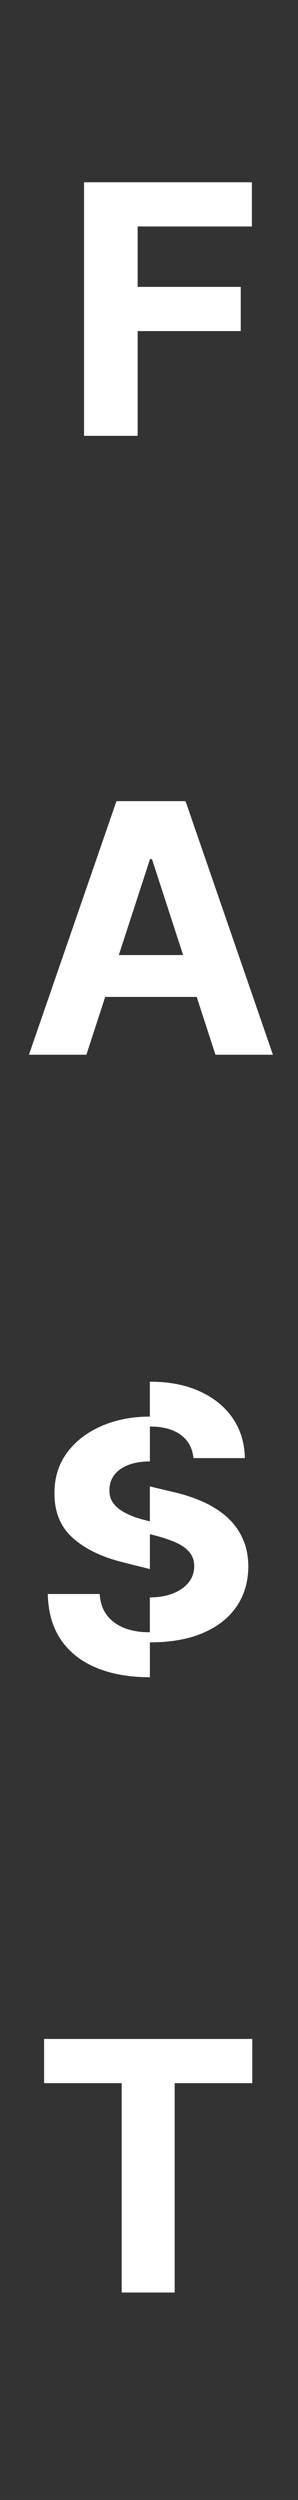<svg width="171" height="1434" viewBox="0 0 171 1434" fill="none" xmlns="http://www.w3.org/2000/svg">
<rect x="0" y="0" width="171" height="1434" fill="#333333" stroke="none"/>
<g clip-path="url(#clip0_117_3)">
<path d="M48.228 250V104.545H144.535V129.901H78.981V164.56H138.143V189.915H78.981V250H48.228ZM49.569 605H16.614L66.827 459.545H106.458L156.6 605H123.645L87.211 492.784H86.074L49.569 605ZM47.509 547.827H125.35V571.832H47.509V547.827ZM111.021 856.378C110.453 850.649 108.014 846.198 103.706 843.026C99.397 839.853 93.549 838.267 86.163 838.267C81.144 838.267 76.906 838.977 73.45 840.398C69.993 841.771 67.342 843.688 65.495 846.151C63.696 848.613 62.797 851.406 62.797 854.531C62.702 857.135 63.246 859.408 64.43 861.349C65.661 863.291 67.342 864.972 69.473 866.392C71.603 867.765 74.066 868.973 76.859 870.014C79.653 871.009 82.635 871.861 85.808 872.571L98.876 875.696C105.221 877.116 111.045 879.01 116.348 881.378C121.651 883.745 126.243 886.657 130.126 890.114C134.009 893.57 137.015 897.642 139.146 902.33C141.324 907.017 142.437 912.391 142.484 918.452C142.437 927.353 140.164 935.071 135.666 941.605C131.215 948.092 124.776 953.134 116.348 956.733C107.967 960.284 97.858 962.06 86.021 962.06C74.278 962.06 64.051 960.26 55.339 956.662C46.674 953.063 39.904 947.737 35.027 940.682C30.197 933.58 27.664 924.796 27.427 914.332H57.186C57.517 919.209 58.914 923.281 61.376 926.548C63.886 929.768 67.224 932.206 71.39 933.864C75.604 935.473 80.363 936.278 85.666 936.278C90.874 936.278 95.396 935.521 99.231 934.006C103.114 932.491 106.12 930.384 108.251 927.685C110.382 924.986 111.447 921.884 111.447 918.381C111.447 915.114 110.476 912.367 108.535 910.142C106.641 907.917 103.848 906.023 100.154 904.46C96.509 902.898 92.034 901.477 86.731 900.199L70.893 896.222C58.63 893.239 48.947 888.575 41.845 882.23C34.742 875.885 31.215 867.339 31.262 856.591C31.215 847.784 33.559 840.09 38.294 833.509C43.076 826.927 49.634 821.79 57.967 818.097C66.3 814.403 75.77 812.557 86.376 812.557C97.171 812.557 106.594 814.403 114.643 818.097C122.74 821.79 129.037 826.927 133.535 833.509C138.033 840.09 140.353 847.713 140.495 856.378H111.021ZM25.305 1194.9V1169.55H144.766V1194.9H100.234V1315H69.837V1194.9H25.305Z" fill="white"/>
</g>
<g clip-path="url(#clip1_117_3)">
<path d="M48.228 250V104.545H144.535V129.901H78.981V164.56H138.143V189.915H78.981V250H48.228ZM49.569 605H16.614L66.827 459.545H106.458L156.6 605H123.645L87.211 492.784H86.074L49.569 605ZM47.509 547.827H125.35V571.832H47.509V547.827ZM111.021 856.378C110.453 850.649 108.014 846.198 103.706 843.026C99.397 839.853 93.549 838.267 86.163 838.267C81.144 838.267 76.906 838.977 73.45 840.398C69.993 841.771 67.342 843.688 65.495 846.151C63.696 848.613 62.797 851.406 62.797 854.531C62.702 857.135 63.246 859.408 64.43 861.349C65.661 863.291 67.342 864.972 69.473 866.392C71.603 867.765 74.066 868.973 76.859 870.014C79.653 871.009 82.635 871.861 85.808 872.571L98.876 875.696C105.221 877.116 111.045 879.01 116.348 881.378C121.651 883.745 126.243 886.657 130.126 890.114C134.009 893.57 137.015 897.642 139.146 902.33C141.324 907.017 142.437 912.391 142.484 918.452C142.437 927.353 140.164 935.071 135.666 941.605C131.215 948.092 124.776 953.134 116.348 956.733C107.967 960.284 97.858 962.06 86.021 962.06C74.278 962.06 64.051 960.26 55.339 956.662C46.674 953.063 39.904 947.737 35.027 940.682C30.197 933.58 27.664 924.796 27.427 914.332H57.186C57.517 919.209 58.914 923.281 61.376 926.548C63.886 929.768 67.224 932.206 71.39 933.864C75.604 935.473 80.363 936.278 85.666 936.278C90.874 936.278 95.396 935.521 99.231 934.006C103.114 932.491 106.12 930.384 108.251 927.685C110.382 924.986 111.447 921.884 111.447 918.381C111.447 915.114 110.476 912.367 108.535 910.142C106.641 907.917 103.848 906.023 100.154 904.46C96.509 902.898 92.034 901.477 86.731 900.199L70.893 896.222C58.63 893.239 48.947 888.575 41.845 882.23C34.742 875.885 31.215 867.339 31.262 856.591C31.215 847.784 33.559 840.09 38.294 833.509C43.076 826.927 49.634 821.79 57.967 818.097C66.3 814.403 75.77 812.557 86.376 812.557C97.171 812.557 106.594 814.403 114.643 818.097C122.74 821.79 129.037 826.927 133.535 833.509C138.033 840.09 140.353 847.713 140.495 856.378H111.021ZM25.305 1194.9V1169.55H144.766V1194.9H100.234V1315H69.837V1194.9H25.305Z" fill="white"/>
</g>
<g clip-path="url(#clip2_117_3)">
<path d="M48.228 230V84.546H144.535V109.901H78.981V144.56H138.143V169.915H78.981V230H48.228ZM49.569 585H16.614L66.827 439.545H106.458L156.6 585H123.645L87.211 472.784H86.074L49.569 585ZM47.509 527.827H125.35V551.832H47.509V527.827ZM111.021 836.378C110.453 830.649 108.014 826.198 103.706 823.026C99.397 819.853 93.549 818.267 86.163 818.267C81.144 818.267 76.906 818.977 73.45 820.398C69.993 821.771 67.342 823.688 65.495 826.151C63.696 828.613 62.797 831.406 62.797 834.531C62.702 837.135 63.246 839.408 64.43 841.349C65.661 843.291 67.342 844.972 69.473 846.392C71.603 847.765 74.066 848.973 76.859 850.014C79.653 851.009 82.635 851.861 85.808 852.571L98.876 855.696C105.221 857.116 111.045 859.01 116.348 861.378C121.651 863.745 126.243 866.657 130.126 870.114C134.009 873.57 137.015 877.642 139.146 882.33C141.324 887.017 142.437 892.391 142.484 898.452C142.437 907.353 140.164 915.071 135.666 921.605C131.215 928.092 124.776 933.134 116.348 936.733C107.967 940.284 97.858 942.06 86.021 942.06C74.278 942.06 64.051 940.26 55.339 936.662C46.674 933.063 39.904 927.737 35.027 920.682C30.197 913.58 27.664 904.796 27.427 894.332H57.186C57.517 899.209 58.914 903.281 61.376 906.548C63.886 909.768 67.224 912.206 71.39 913.864C75.604 915.473 80.363 916.278 85.666 916.278C90.874 916.278 95.396 915.521 99.231 914.006C103.114 912.491 106.12 910.384 108.251 907.685C110.382 904.986 111.447 901.884 111.447 898.381C111.447 895.114 110.476 892.367 108.535 890.142C106.641 887.917 103.848 886.023 100.154 884.46C96.509 882.898 92.034 881.477 86.731 880.199L70.893 876.222C58.63 873.239 48.947 868.575 41.845 862.23C34.742 855.885 31.215 847.339 31.262 836.591C31.215 827.784 33.559 820.09 38.294 813.509C43.076 806.927 49.634 801.79 57.967 798.097C66.3 794.403 75.77 792.557 86.376 792.557C97.171 792.557 106.594 794.403 114.643 798.097C122.74 801.79 129.037 806.927 133.535 813.509C138.033 820.09 140.353 827.713 140.495 836.378H111.021ZM25.305 1174.9V1149.55H144.766V1174.9H100.234V1295H69.837V1174.9H25.305Z" fill="white"/>
</g>
<g clip-path="url(#clip3_117_3)">
<path d="M48.228 250V104.545H144.535V129.901H78.981V164.56H138.143V189.915H78.981V250H48.228ZM49.569 605H16.614L66.827 459.545H106.458L156.6 605H123.645L87.211 492.784H86.074L49.569 605ZM47.509 547.827H125.35V571.832H47.509V547.827ZM111.021 856.378C110.453 850.649 108.014 846.198 103.706 843.026C99.397 839.853 93.549 838.267 86.163 838.267C81.144 838.267 76.906 838.977 73.45 840.398C69.993 841.771 67.342 843.688 65.495 846.151C63.696 848.613 62.797 851.406 62.797 854.531C62.702 857.135 63.246 859.408 64.43 861.349C65.661 863.291 67.342 864.972 69.473 866.392C71.603 867.765 74.066 868.973 76.859 870.014C79.653 871.009 82.635 871.861 85.808 872.571L98.876 875.696C105.221 877.116 111.045 879.01 116.348 881.378C121.651 883.745 126.243 886.657 130.126 890.114C134.009 893.57 137.015 897.642 139.146 902.33C141.324 907.017 142.437 912.391 142.484 918.452C142.437 927.353 140.164 935.071 135.666 941.605C131.215 948.092 124.776 953.134 116.348 956.733C107.967 960.284 97.858 962.06 86.021 962.06C74.278 962.06 64.051 960.26 55.339 956.662C46.674 953.063 39.904 947.737 35.027 940.682C30.197 933.58 27.664 924.796 27.427 914.332H57.186C57.517 919.209 58.914 923.281 61.376 926.548C63.886 929.768 67.224 932.206 71.39 933.864C75.604 935.473 80.363 936.278 85.666 936.278C90.874 936.278 95.396 935.521 99.231 934.006C103.114 932.491 106.12 930.384 108.251 927.685C110.382 924.986 111.447 921.884 111.447 918.381C111.447 915.114 110.476 912.367 108.535 910.142C106.641 907.917 103.848 906.023 100.154 904.46C96.509 902.898 92.034 901.477 86.731 900.199L70.893 896.222C58.63 893.239 48.947 888.575 41.845 882.23C34.742 875.885 31.215 867.339 31.262 856.591C31.215 847.784 33.559 840.09 38.294 833.509C43.076 826.927 49.634 821.79 57.967 818.097C66.3 814.403 75.77 812.557 86.376 812.557C97.171 812.557 106.594 814.403 114.643 818.097C122.74 821.79 129.037 826.927 133.535 833.509C138.033 840.09 140.353 847.713 140.495 856.378H111.021ZM25.305 1194.9V1169.55H144.766V1194.9H100.234V1315H69.837V1194.9H25.305Z" fill="white"/>
</g>
<defs>
<clipPath id="clip0_117_3">
<rect width="171" height="649" fill="white"/>
</clipPath>
<clipPath id="clip1_117_3">
<rect width="86" height="333" fill="white" transform="translate(0 772)"/>
</clipPath>
<clipPath id="clip2_117_3">
<rect width="85" height="333" fill="white" transform="translate(86 752)"/>
</clipPath>
<clipPath id="clip3_117_3">
<rect width="171" height="353" fill="white" transform="translate(0 1081)"/>
</clipPath>
</defs>
</svg>
